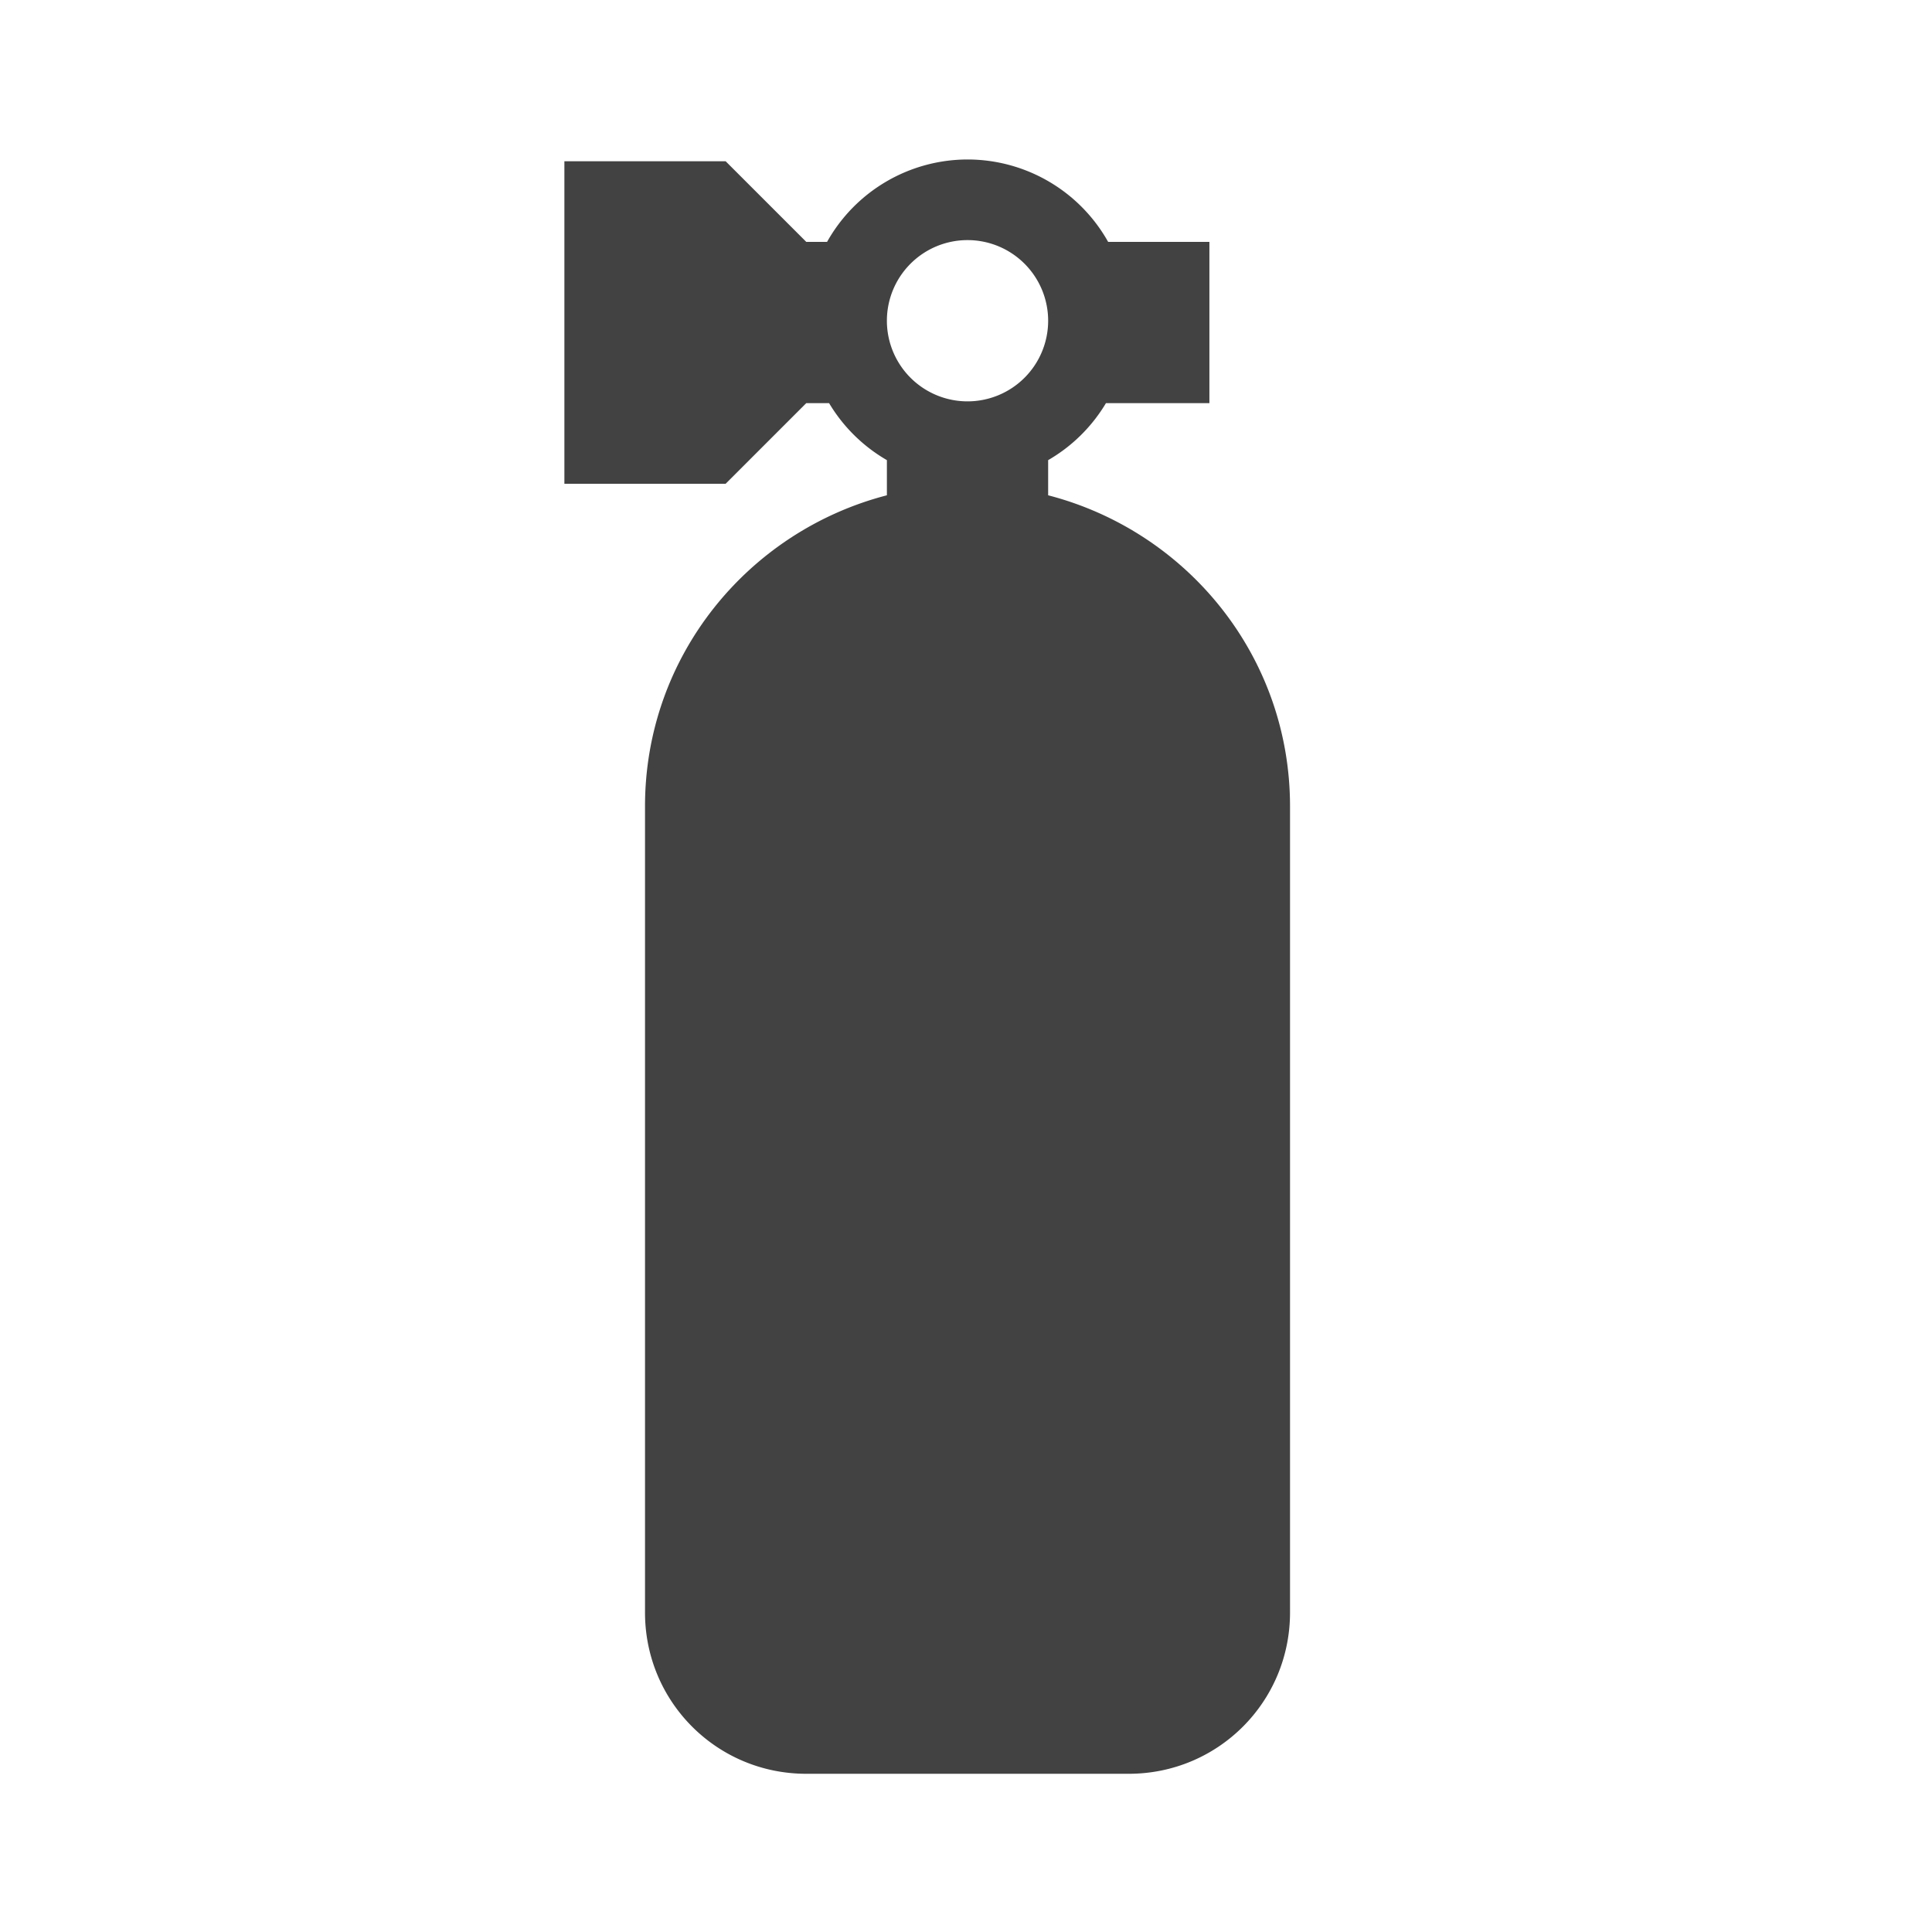 <?xml version="1.0" encoding="UTF-8"?>
<!-- Created with Inkscape (http://www.inkscape.org/) -->
<svg width="24" height="24" version="1.1" viewBox="0 0 6.35 6.35" xmlns="http://www.w3.org/2000/svg" xmlns:cc="http://creativecommons.org/ns#" xmlns:dc="http://purl.org/dc/elements/1.1/" xmlns:rdf="http://www.w3.org/1999/02/22-rdf-syntax-ns#">
 <g transform="translate(0 -290.65)" display="none" fill="none" stroke="#0000f9" stroke-linecap="round" stroke-linejoin="round" stroke-width=".005">
  <circle cx="3.175" cy="293.82" r="2.646"/>
  <rect x=".794" y="291.44" width="4.763" height="4.763" ry=".529"/>
  <rect x="1.058" y="291.18" width="4.233" height="5.292" ry=".529"/>
  <rect x=".529" y="291.71" width="5.292" height="4.233" ry=".529"/>
  <circle cx="3.175" cy="293.82" r="1.323"/>
 </g>
 <path transform="scale(.265)" d="m12 1.978a2 2 0 0 0-1.742 1.022h-0.258l-1-1h-2v1 2 1h2l1-1h0.283a2 2 0 0 0 0.717 0.707v0.436c-1.722 0.446-3 1.996-3 3.857v2 8c0 1.108 0.892 2 2 2h4c1.108 0 2-0.892 2-2v-8-2c0-1.862-1.278-3.411-3-3.857v-0.436a2 2 0 0 0 0.717-0.707h1.283v-2h-1.256a2 2 0 0 0-1.744-1.022zm0 1a1 1 0 0 1 1 1 1 1 0 0 1-1 1 1 1 0 0 1-1-1 1 1 0 0 1 1-1z" fill="#424242"/>
</svg>
